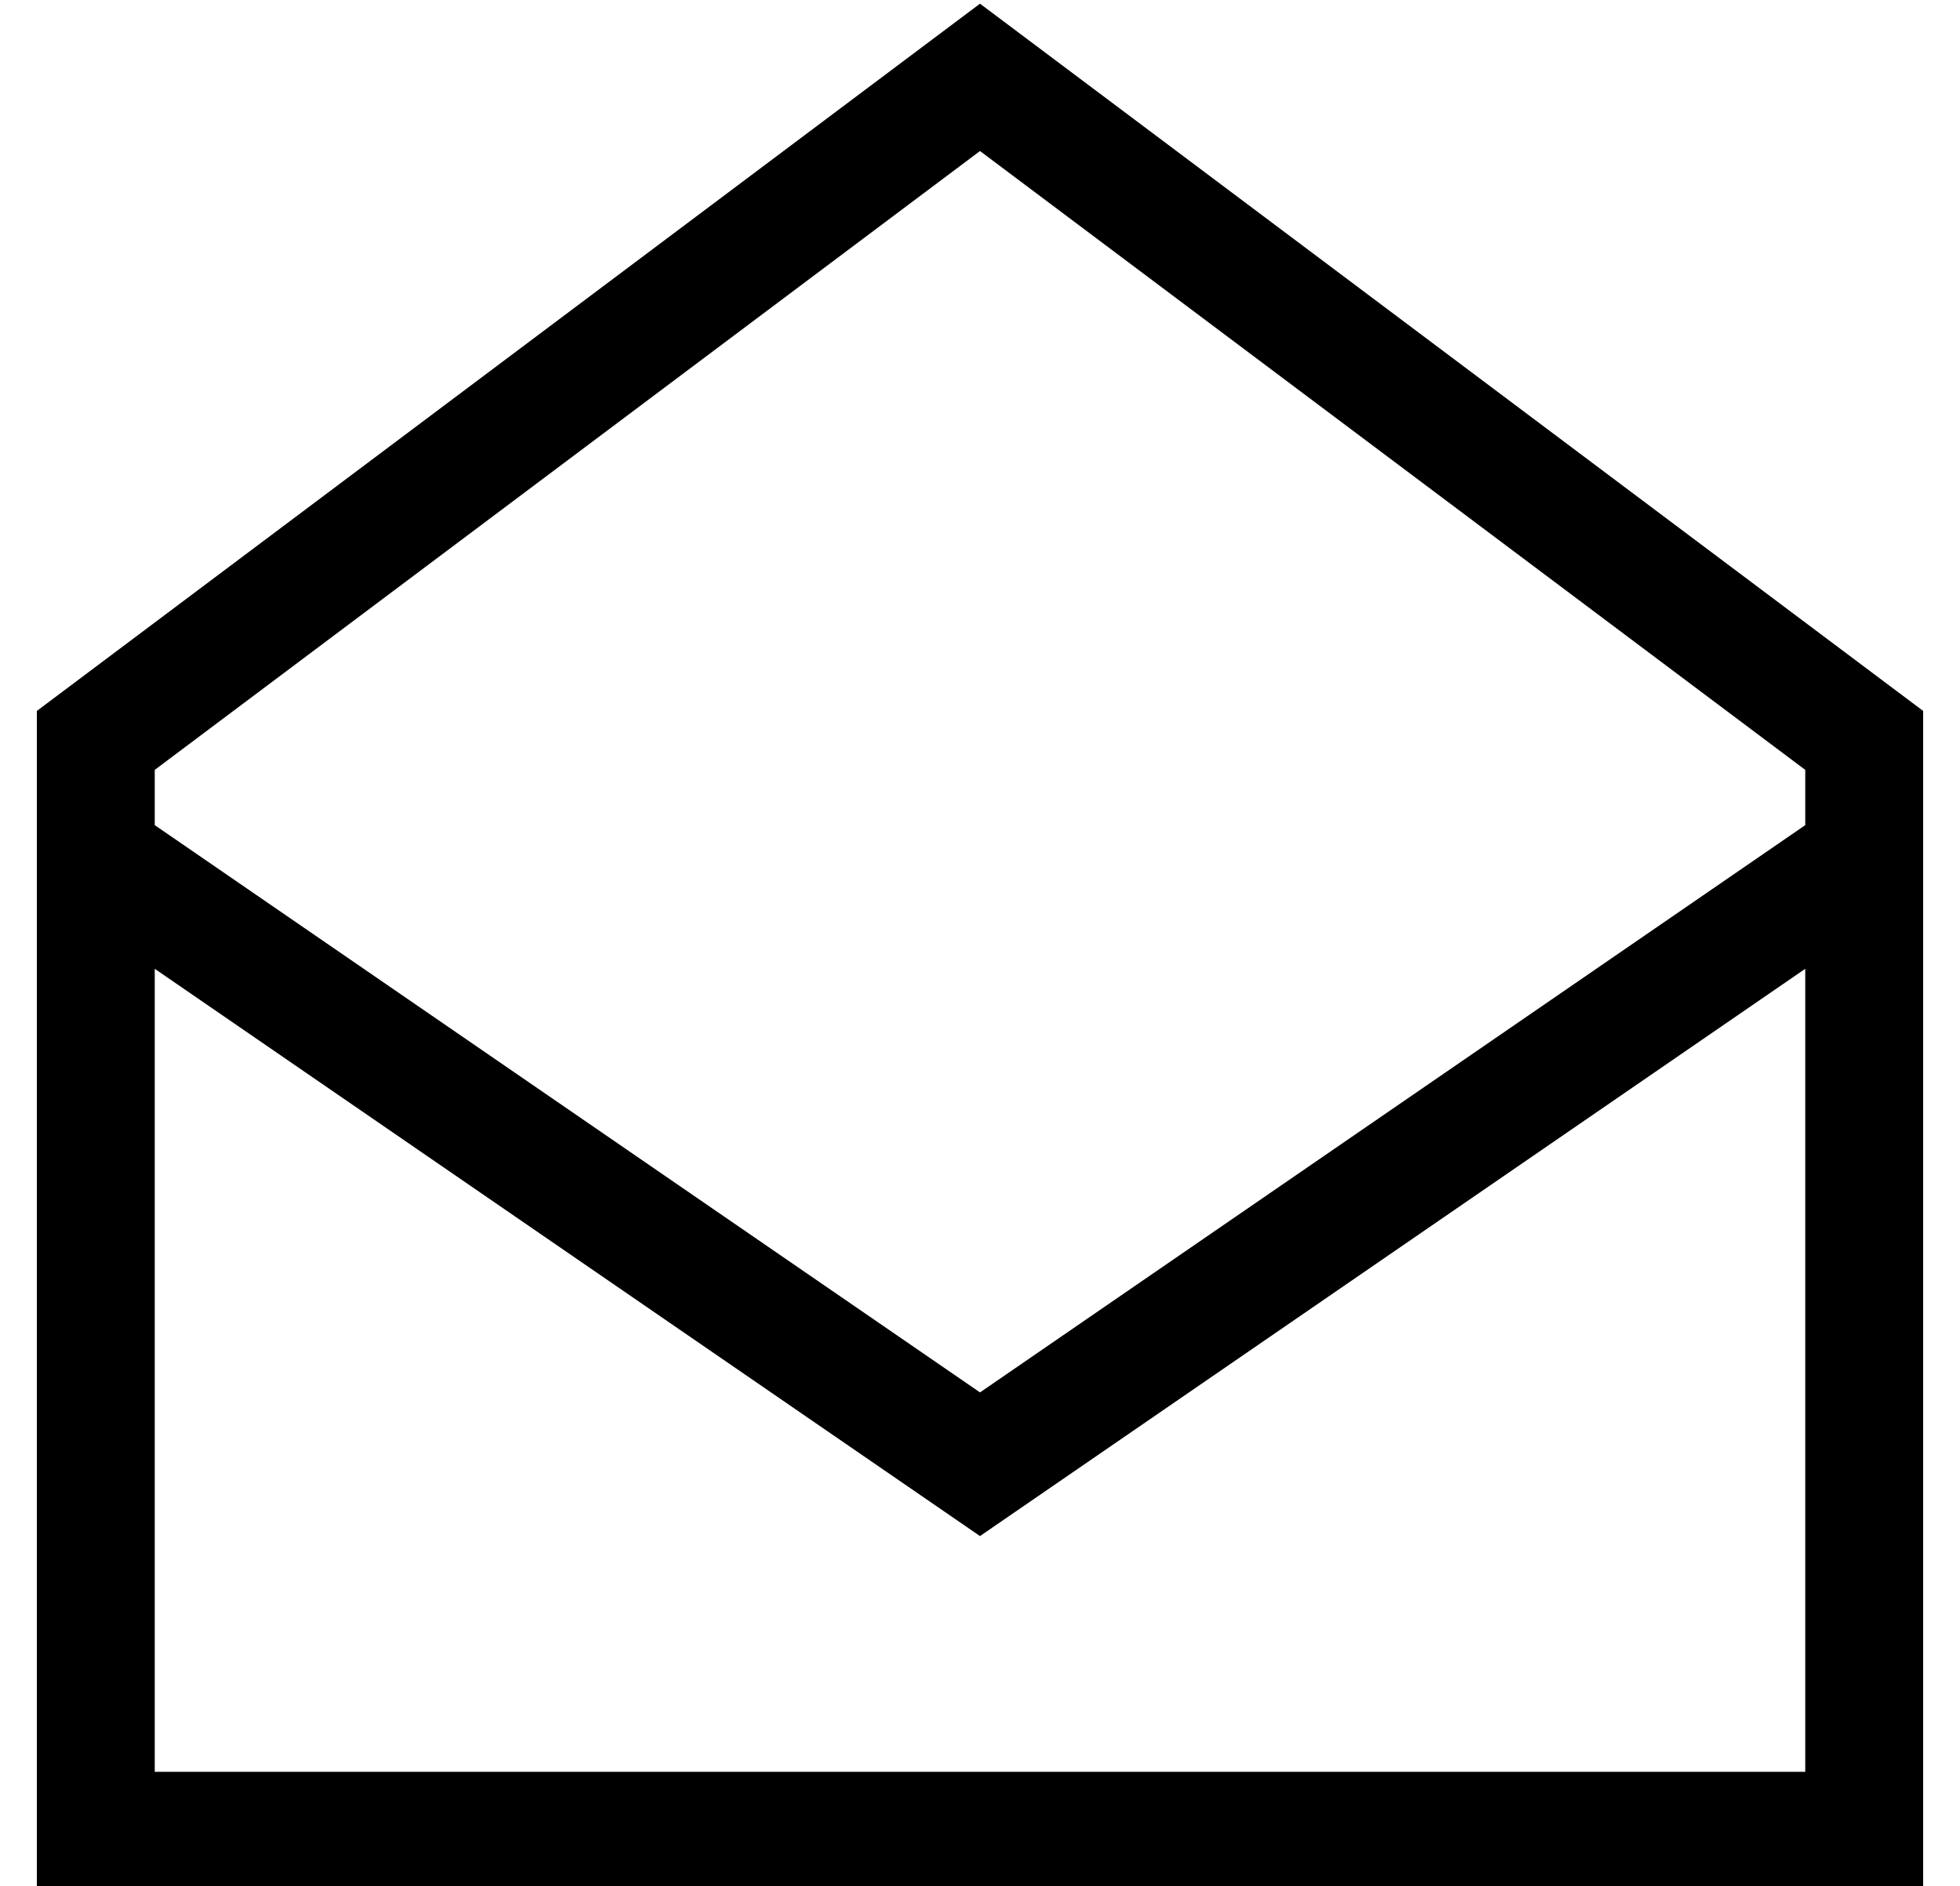 <?xml version="1.0" standalone="no"?>
<!DOCTYPE svg PUBLIC "-//W3C//DTD SVG 1.1//EN" "http://www.w3.org/Graphics/SVG/1.1/DTD/svg11.dtd" >
<svg xmlns="http://www.w3.org/2000/svg" xmlns:xlink="http://www.w3.org/1999/xlink" version="1.1" viewBox="-10 -40 532 512">
   <path fill="currentColor"
d="M32 184l224 154l-224 -154l224 154l224 -154v0v-15v0l-224 -168v0l-224 168v0v15v0zM480 223l-224 154l224 -154l-224 154l-224 -154v0v218v0h448v0v-218v0zM0 153l256 -192l-256 192l256 -192l256 192v0v48v0v240v0v32v0h-32h-480v-32v0v-240v0v-48v0z" />
</svg>
